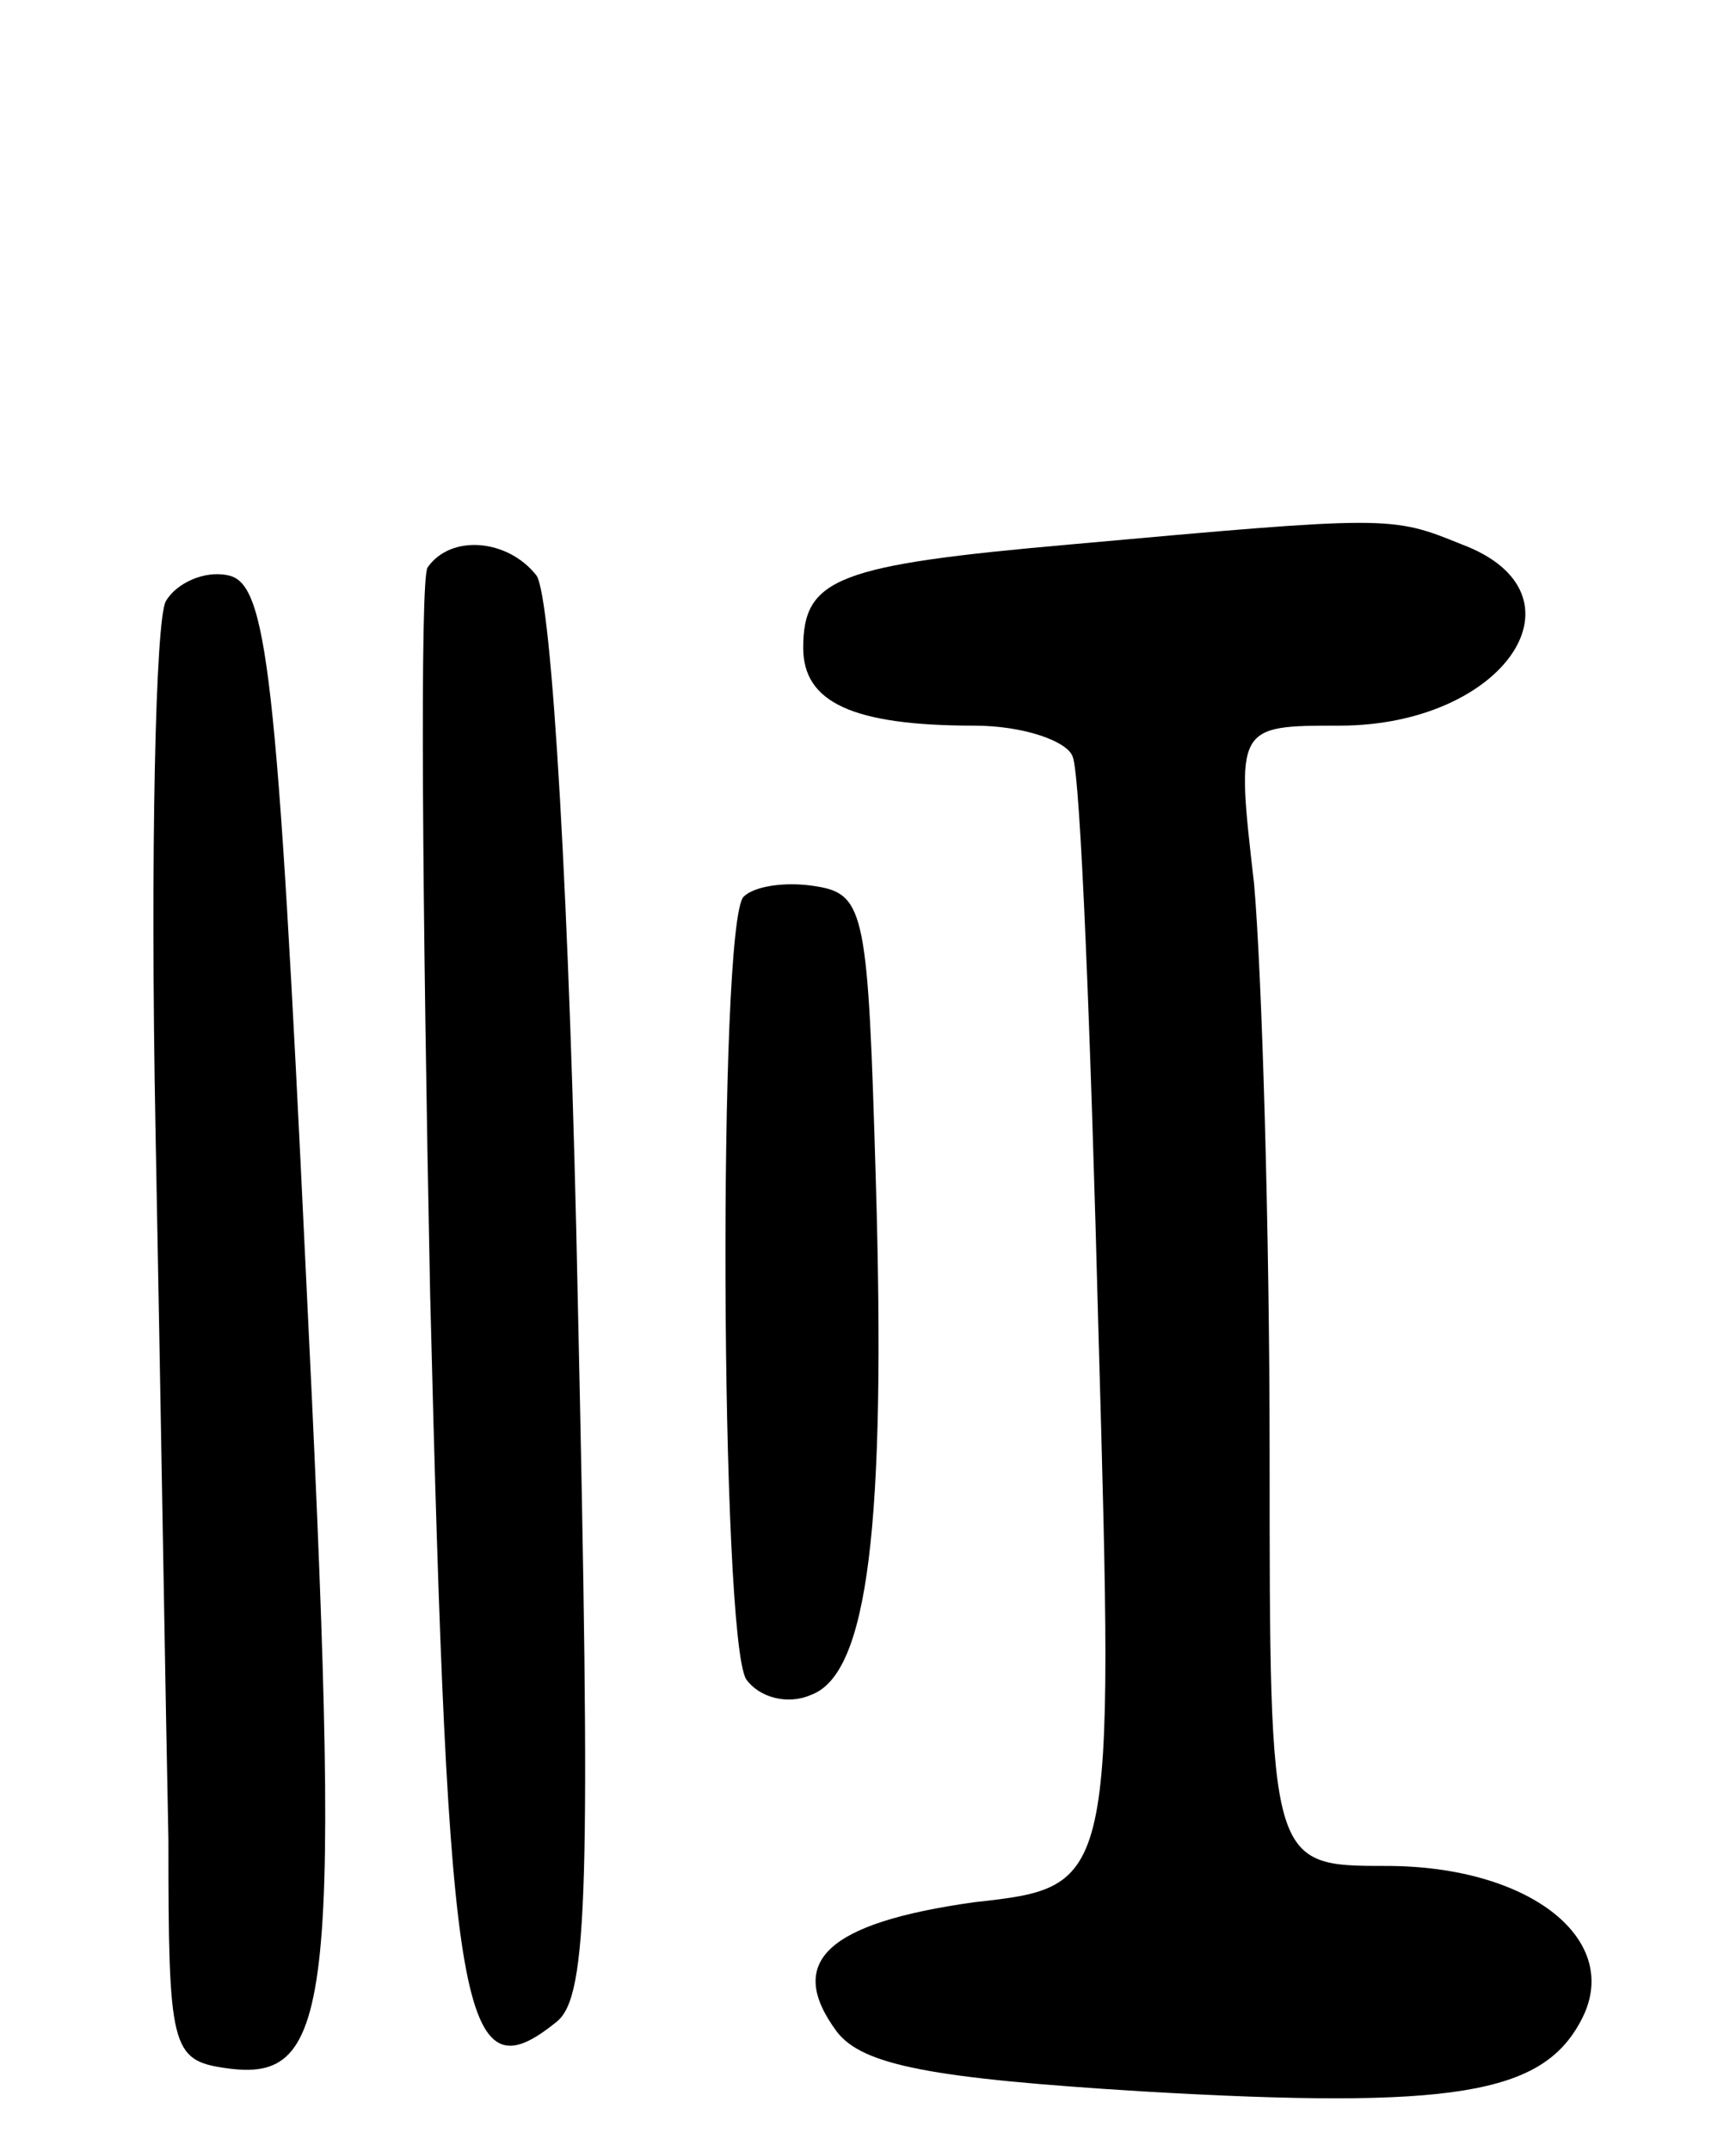<svg version="1.0" xmlns="http://www.w3.org/2000/svg"
 width="67pt" height="83pt" viewBox="0 0 67 83"
 preserveAspectRatio="xMidYMid meet">
<g transform="translate(0,83) scale(0.1,-0.1)"
fill="#000000" stroke="none">
<path d="M414 620 c-91 -8 -104 -13 -104 -40 0 -21 19 -30 66 -30 19 0 36 -6
38 -12 3 -7 7 -108 10 -224 6 -212 6 -212 -48 -218 -57 -8 -73 -23 -53 -50 10
-13 37 -18 118 -23 120 -7 154 -1 169 27 17 31 -19 60 -75 60 -45 0 -45 0 -45
159 0 87 -3 186 -6 220 -7 61 -7 61 33 61 64 0 98 51 47 70 -27 11 -28 11
-150 0z"/>
<path d="M165 611 c-3 -5 -2 -131 1 -280 7 -282 12 -311 49 -281 12 10 13 52
8 278 -3 151 -10 272 -16 280 -11 14 -33 16 -42 3z"/>
<path d="M64 598 c-4 -7 -6 -98 -4 -203 2 -104 4 -228 5 -275 0 -80 1 -85 22
-88 42 -6 45 23 31 308 -11 232 -15 265 -30 268 -9 2 -20 -3 -24 -10z"/>
<path d="M287 484 c-10 -10 -9 -286 1 -302 5 -7 16 -10 25 -6 22 8 29 65 25
199 -3 102 -4 110 -23 113 -12 2 -24 0 -28 -4z"/>
</g>
</svg>
